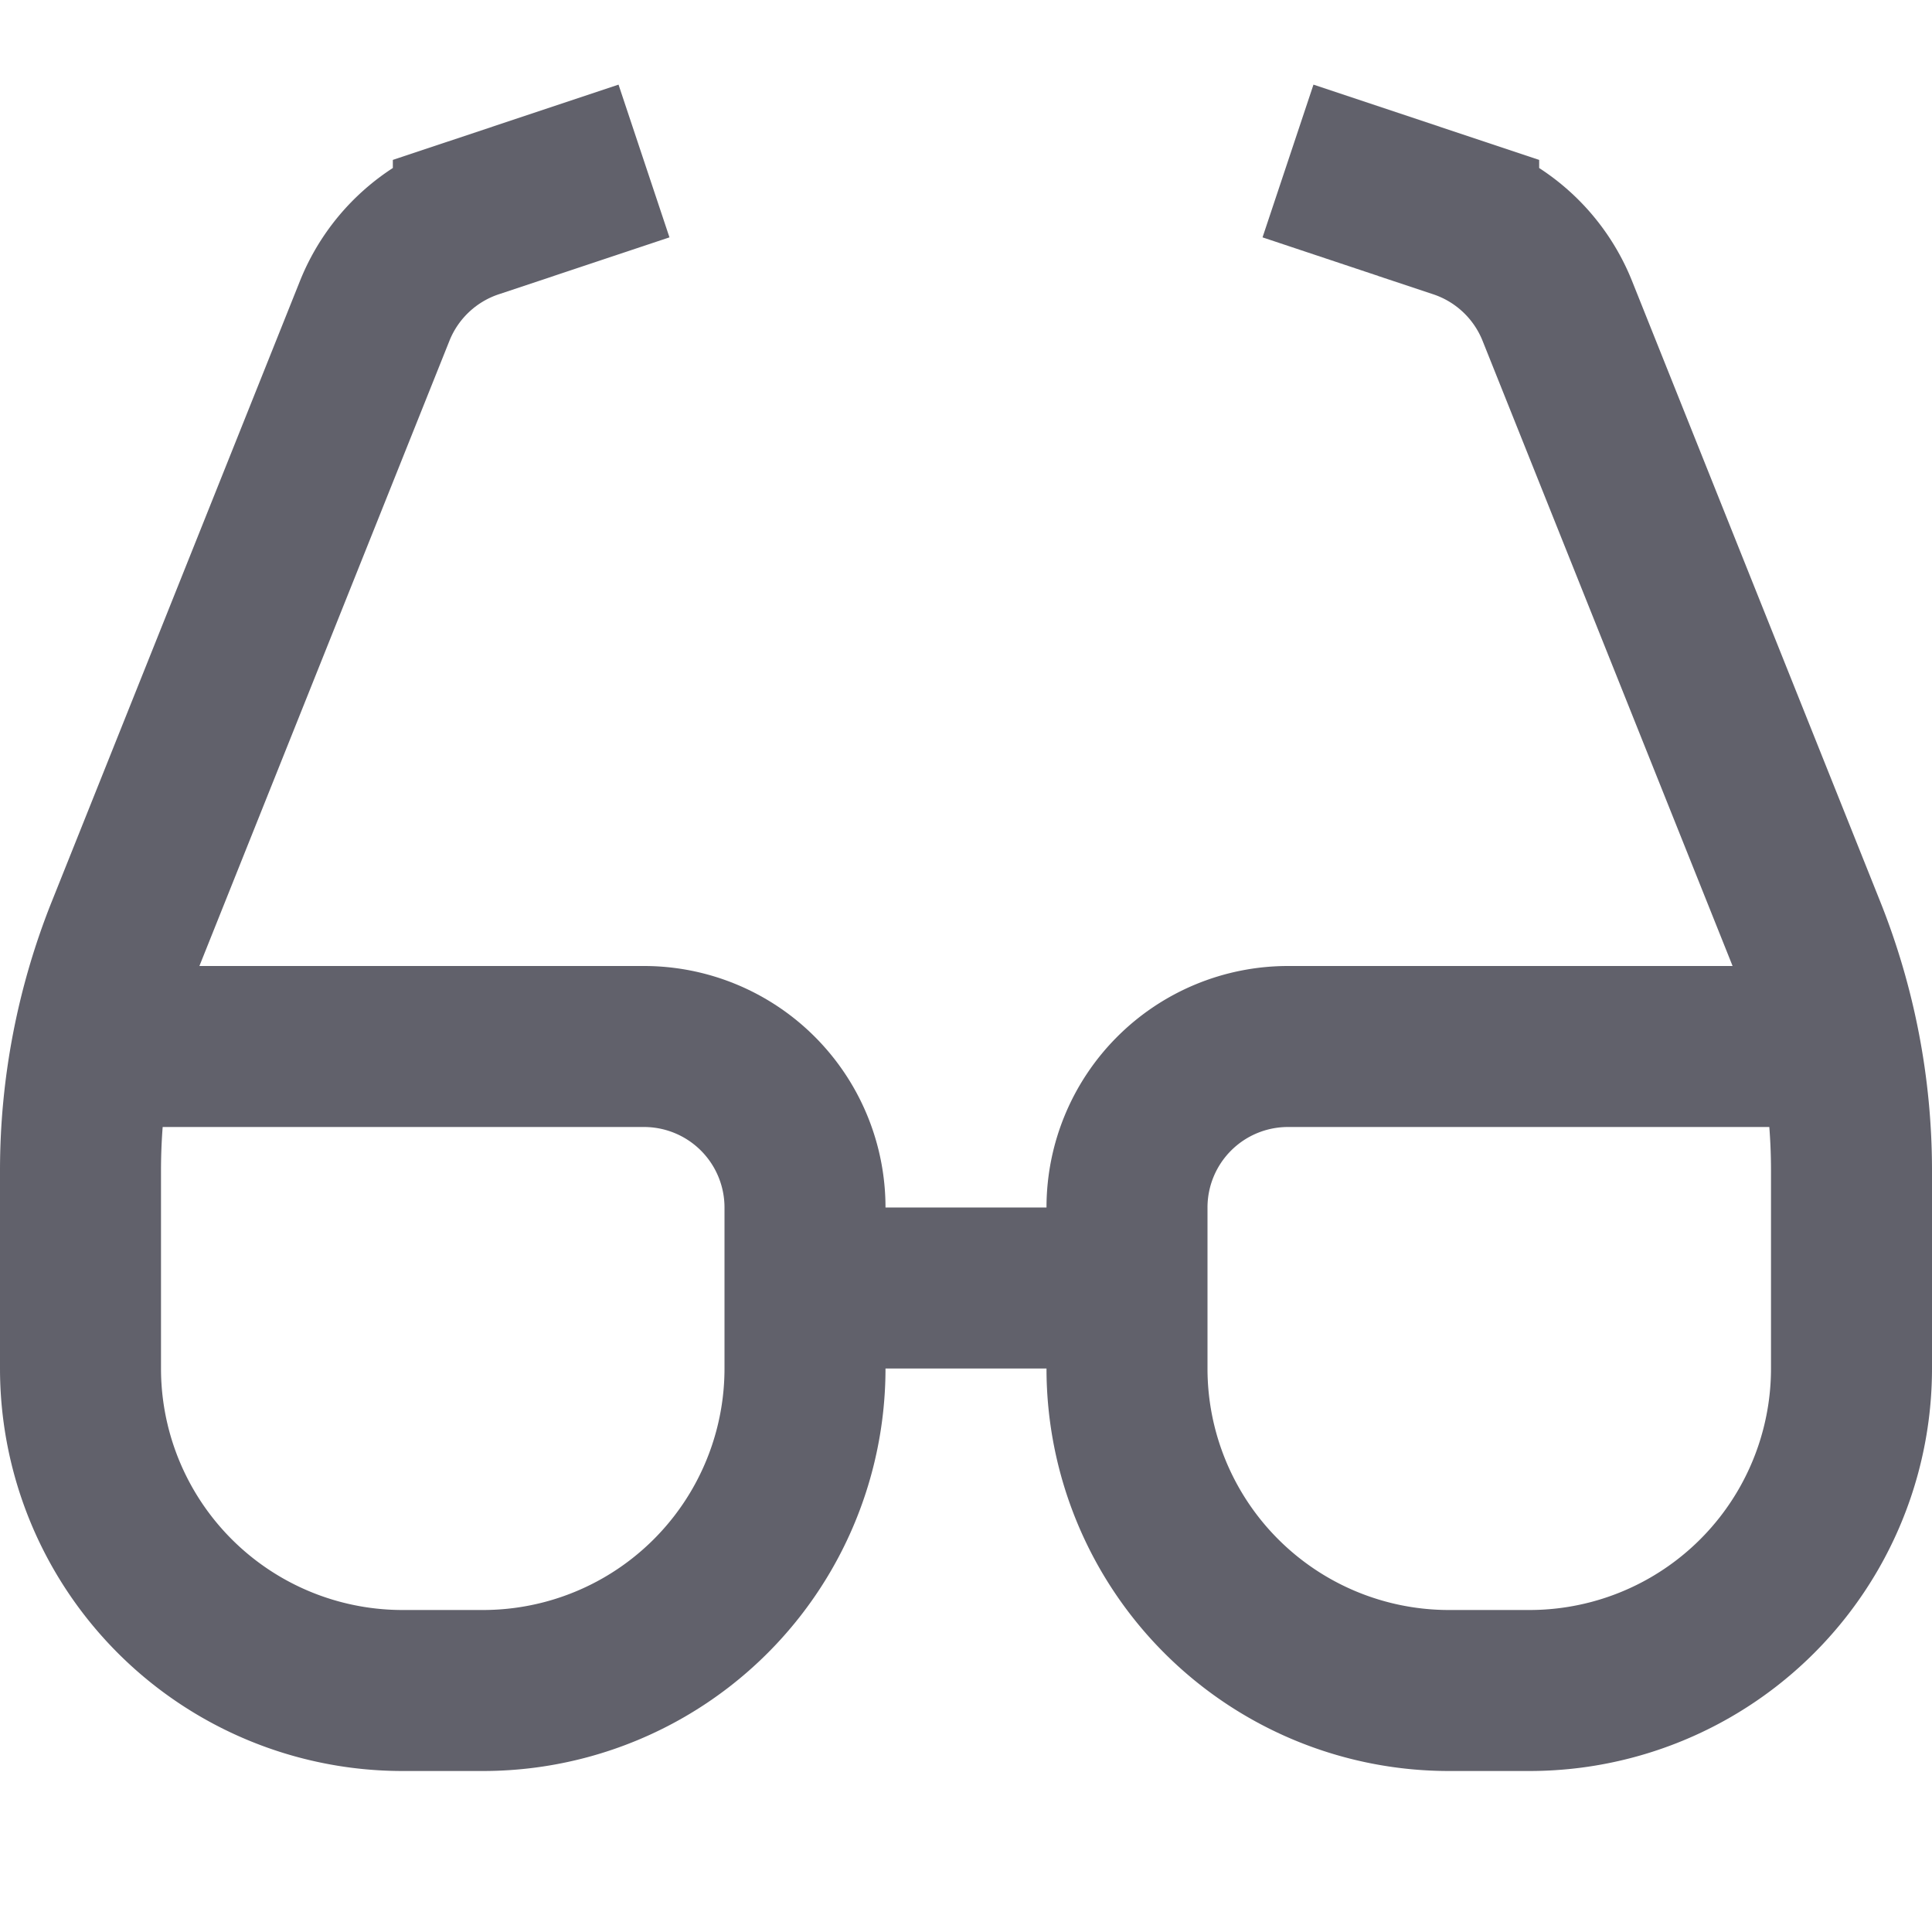 <svg xmlns="http://www.w3.org/2000/svg" height="24" width="24" viewBox="0 0 24 24"><line data-cap="butt" data-color="color-2" x1="10" y1="16" x2="14" y2="16" fill="none" stroke="#61616b" stroke-width="2"></line><path d="M8,2l-2.12.707A2,2,0,0,0,4.655,3.861L1.572,11.57A7.994,7.994,0,0,0,1,14.541V17a4,4,0,0,0,4,4H6a4,4,0,0,0,4-4V15a2,2,0,0,0-2-2H2" fill="none" stroke="#61616b" stroke-width="2"></path><path d="M16,2l2.12.707a2,2,0,0,1,1.225,1.154l3.083,7.709A7.994,7.994,0,0,1,23,14.541V17a4,4,0,0,1-4,4H18a4,4,0,0,1-4-4V15a2,2,0,0,1,2-2h6" fill="none" stroke="#61616b" stroke-width="2"></path></svg>